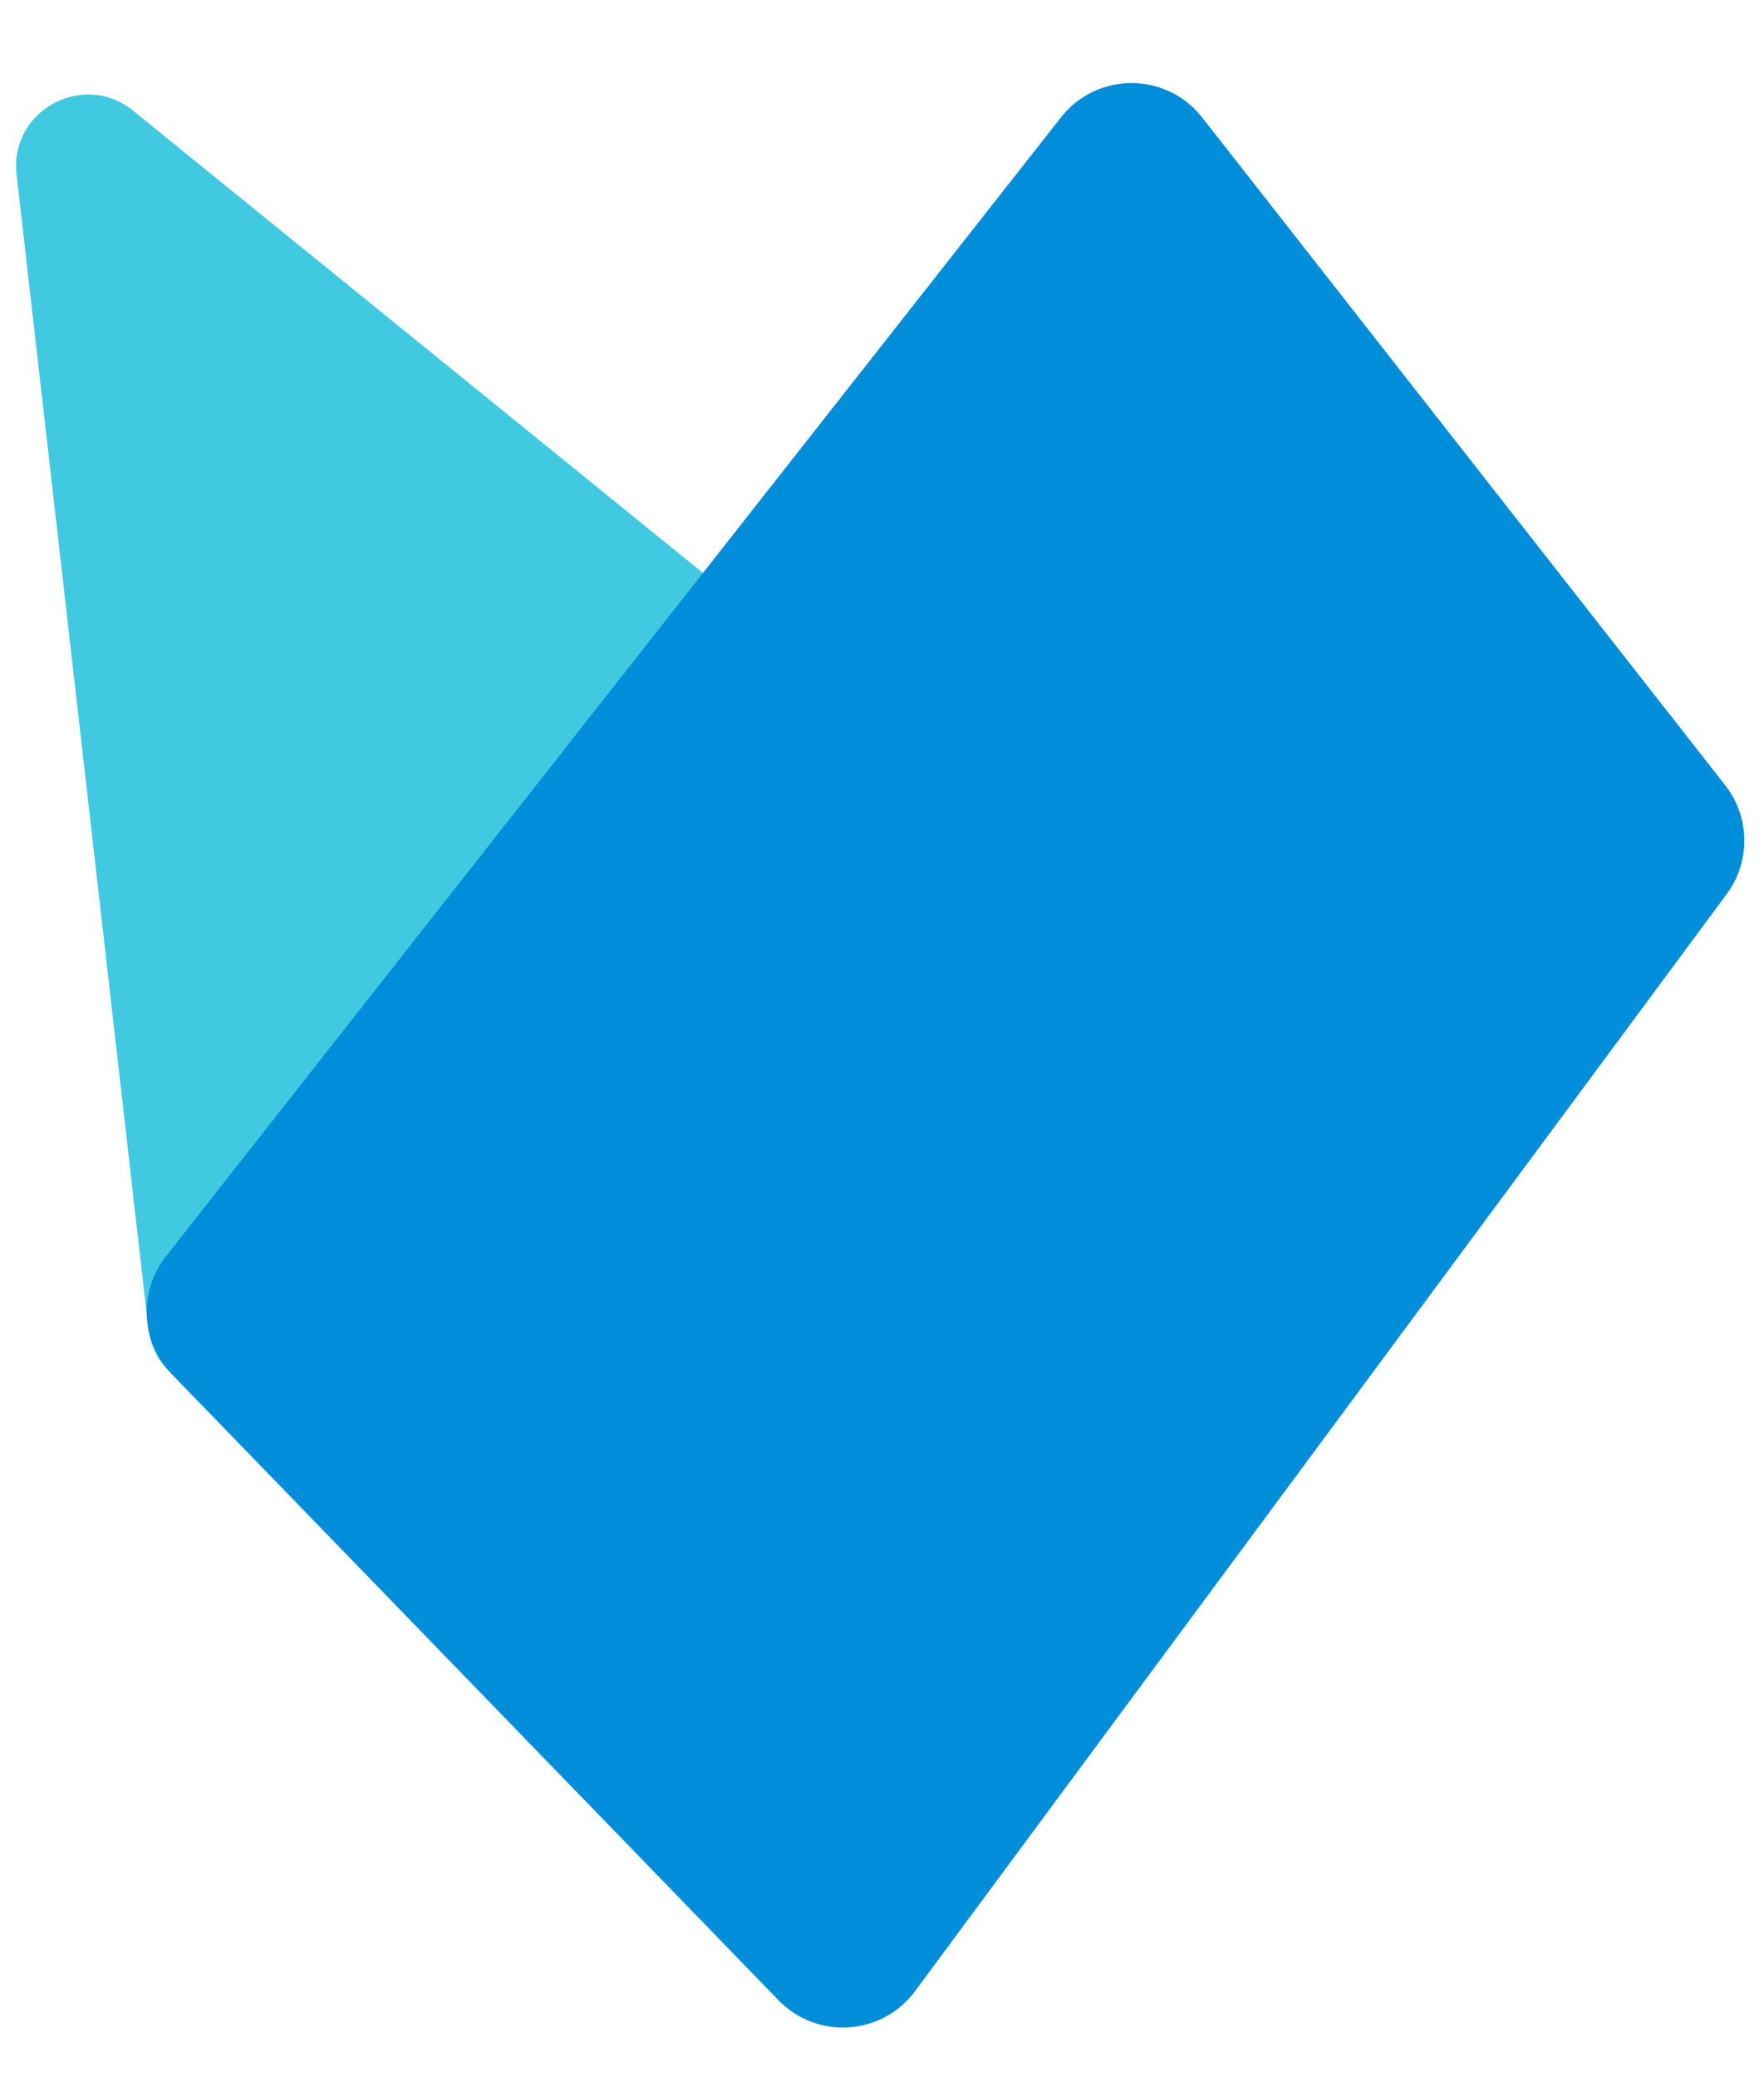 <svg width="983" height="1157" viewBox="0 0 983 1157" fill="none" xmlns="http://www.w3.org/2000/svg">
<path d="M9.24 97.285L82.648 739.935C86.794 776.237 133.435 788.433 154.822 758.808L420.321 391.019C432.741 373.814 429.565 349.905 413.085 336.539L74.177 61.678C46.353 39.112 5.174 61.692 9.24 97.285Z" fill="#41C9E2"/>
<path d="M962.227 498.102L509.91 1109.36C491.546 1134.18 455.301 1136.59 433.814 1114.42L95.844 765.722C78.434 747.76 76.978 719.695 92.436 700.027L591.243 65.374C611.282 39.877 649.917 39.908 669.915 65.437L961.395 437.527C975.265 455.233 975.606 480.022 962.227 498.102Z" fill="#008DDA"/>
</svg>
